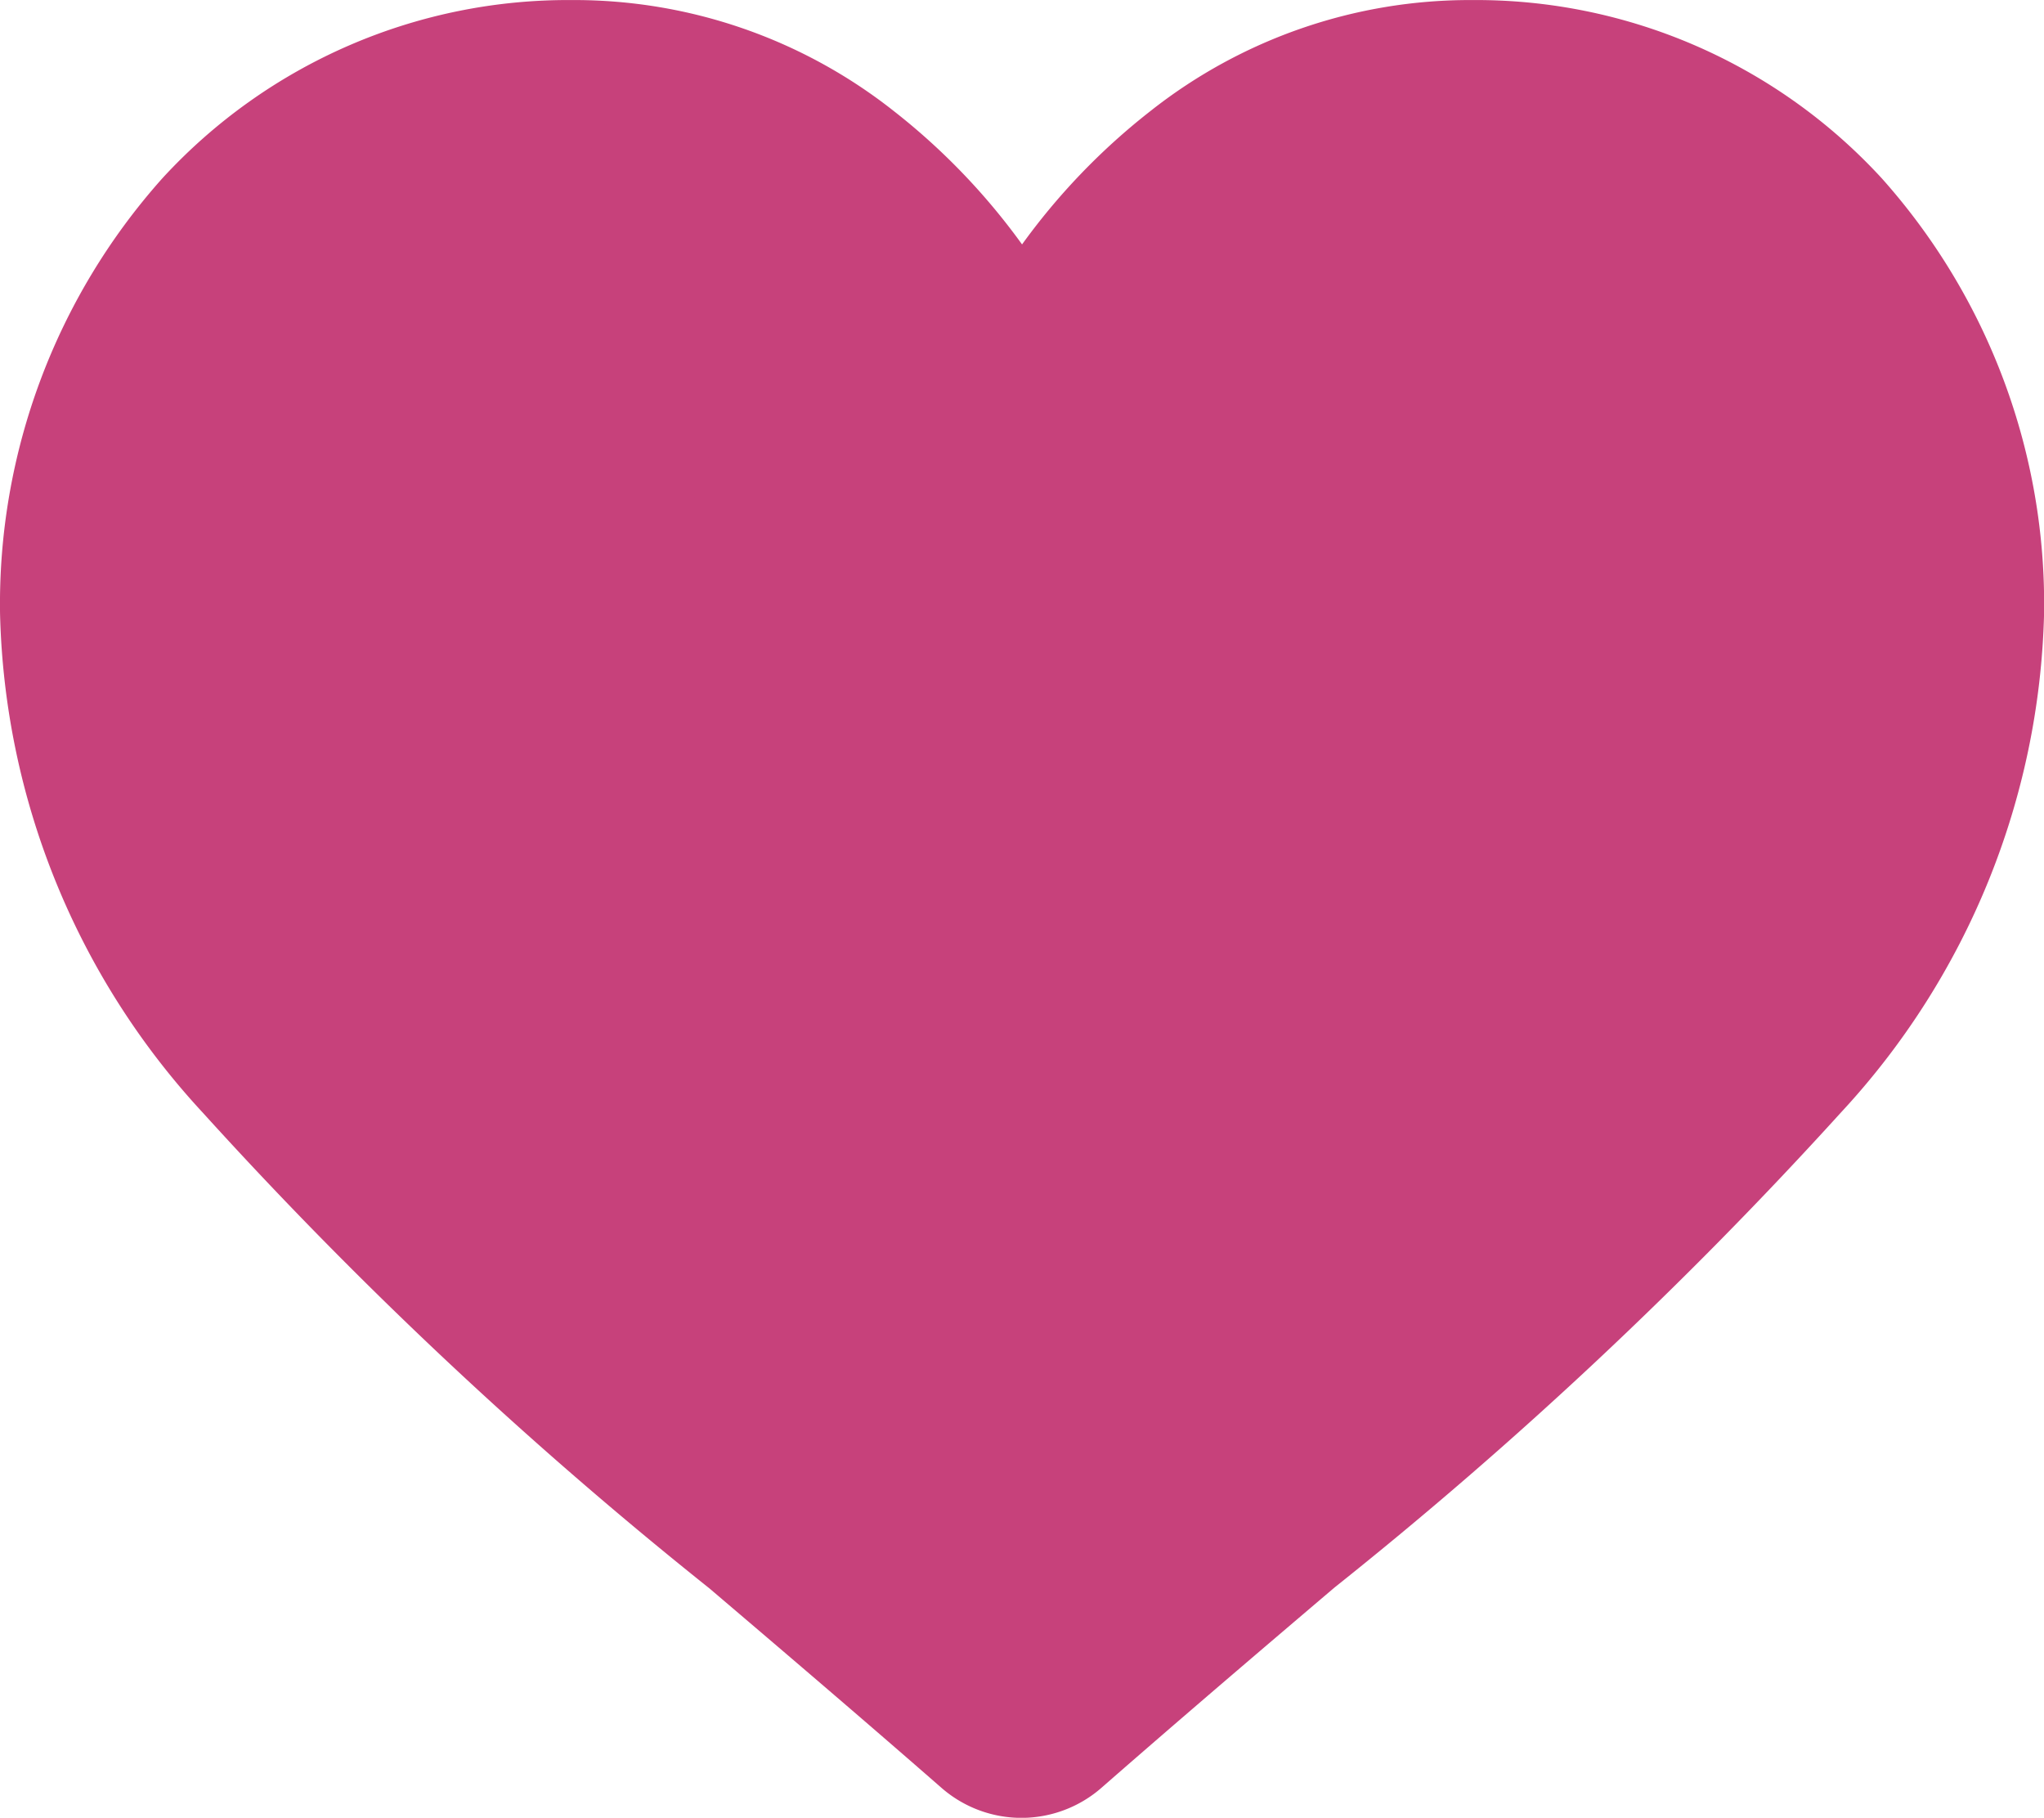 <svg xmlns="http://www.w3.org/2000/svg" width="18.035" height="16.035" viewBox="0 0 18.035 16.035">
  <g id="Group_53" data-name="Group 53" transform="translate(-288.982 -1774.982)">
    <path id="Path_72" data-name="Path 72" d="M1518.284,1387.5s-1.419-2.12-3.536-1.645-5.82,5.41-1.415,9.7,5.92,4.3,5.92,4.3l7.09-7.009s1.327-3.893.371-4.346-2.339-4.17-7.538-.533S1518.284,1387.5,1518.284,1387.5Z" transform="translate(-1221 390)" fill="#c7417b" stroke="#c7417b" stroke-width="1"/>
    <g id="Group_52" data-name="Group 52" transform="translate(-352 1298.007)">
      <path id="heart" d="M9,16a1.056,1.056,0,0,1-.7-.261c-.727-.635-1.428-1.232-2.047-1.759l0,0A38.053,38.053,0,0,1,1.785,9.786,6.691,6.691,0,0,1,0,5.4,5.618,5.618,0,0,1,1.428,1.566,4.842,4.842,0,0,1,5.028,0,4.53,4.53,0,0,1,7.857.975,5.783,5.783,0,0,1,9,2.168,5.784,5.784,0,0,1,10.144.975,4.53,4.53,0,0,1,12.972,0a4.842,4.842,0,0,1,3.6,1.566A5.618,5.618,0,0,1,18,5.4a6.69,6.69,0,0,1-1.785,4.381,38.045,38.045,0,0,1-4.469,4.191c-.62.527-1.322,1.125-2.051,1.762A1.057,1.057,0,0,1,9,16ZM5.028,1.053A3.8,3.8,0,0,0,2.2,2.28,4.57,4.57,0,0,0,1.054,5.4,5.629,5.629,0,0,0,2.6,9.114a37.446,37.446,0,0,0,4.341,4.061l0,0c.621.529,1.325,1.128,2.057,1.768.737-.641,1.442-1.241,2.064-1.771A37.452,37.452,0,0,0,15.4,9.114,5.63,5.63,0,0,0,16.946,5.4,4.57,4.57,0,0,0,15.8,2.28a3.8,3.8,0,0,0-2.825-1.226,3.5,3.5,0,0,0-2.183.755A5.113,5.113,0,0,0,9.572,3.215a.666.666,0,0,1-1.143,0A5.108,5.108,0,0,0,7.212,1.809,3.5,3.5,0,0,0,5.028,1.053Zm0,0" transform="translate(641 476.993)" fill="#c7417b" stroke="#c7417b" stroke-width="0.035"/>
    </g>
  </g>
</svg>
